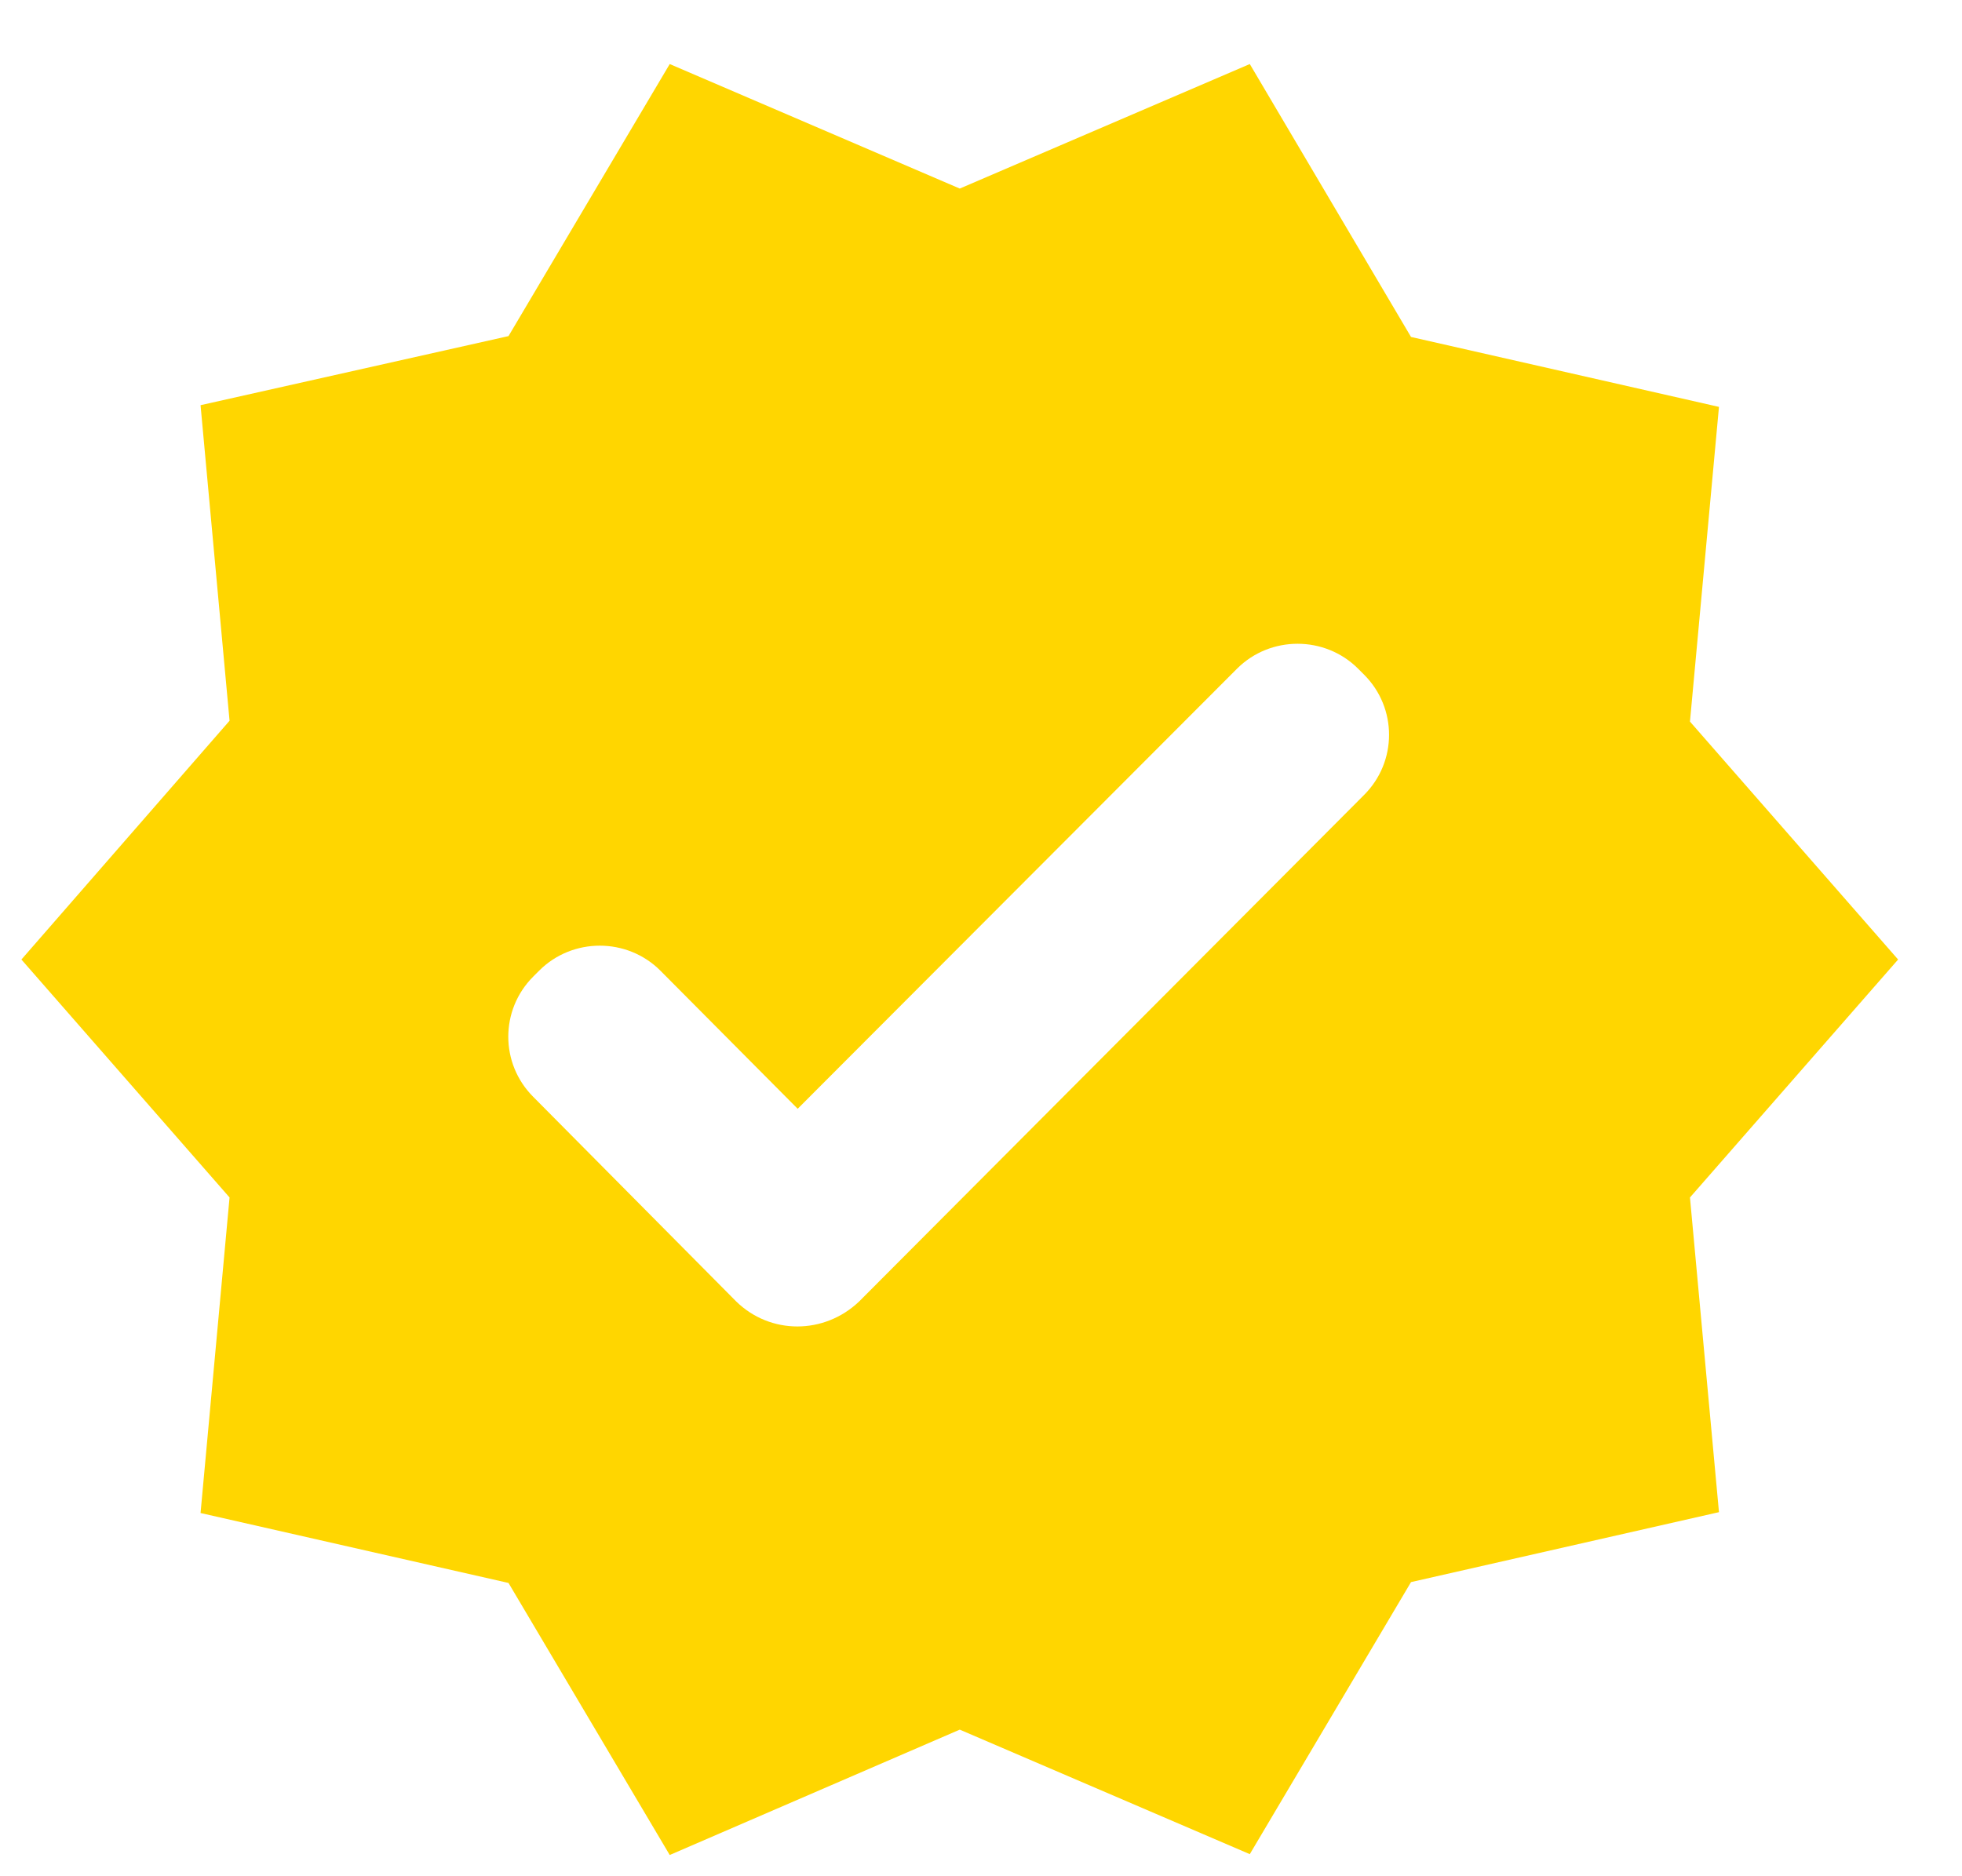 <svg width="23" height="22" viewBox="0 0 23 22" fill="none" xmlns="http://www.w3.org/2000/svg">
<path d="M22.251 11.251L19.811 8.461L20.151 4.771L16.541 3.951L14.651 0.751L11.251 2.211L7.851 0.751L5.961 3.941L2.351 4.751L2.691 8.451L0.251 11.251L2.691 14.041L2.351 17.741L5.961 18.561L7.851 21.751L11.251 20.281L14.651 21.741L16.541 18.551L20.151 17.731L19.811 14.041L22.251 11.251ZM8.631 15.261L6.251 12.861C5.861 12.471 5.861 11.841 6.251 11.451L6.321 11.381C6.711 10.991 7.351 10.991 7.741 11.381L9.351 13.001L14.501 7.841C14.891 7.451 15.531 7.451 15.921 7.841L15.991 7.911C16.381 8.301 16.381 8.931 15.991 9.321L10.071 15.261C9.661 15.651 9.031 15.651 8.631 15.261Z" fill="#FFD600"/>
</svg>
